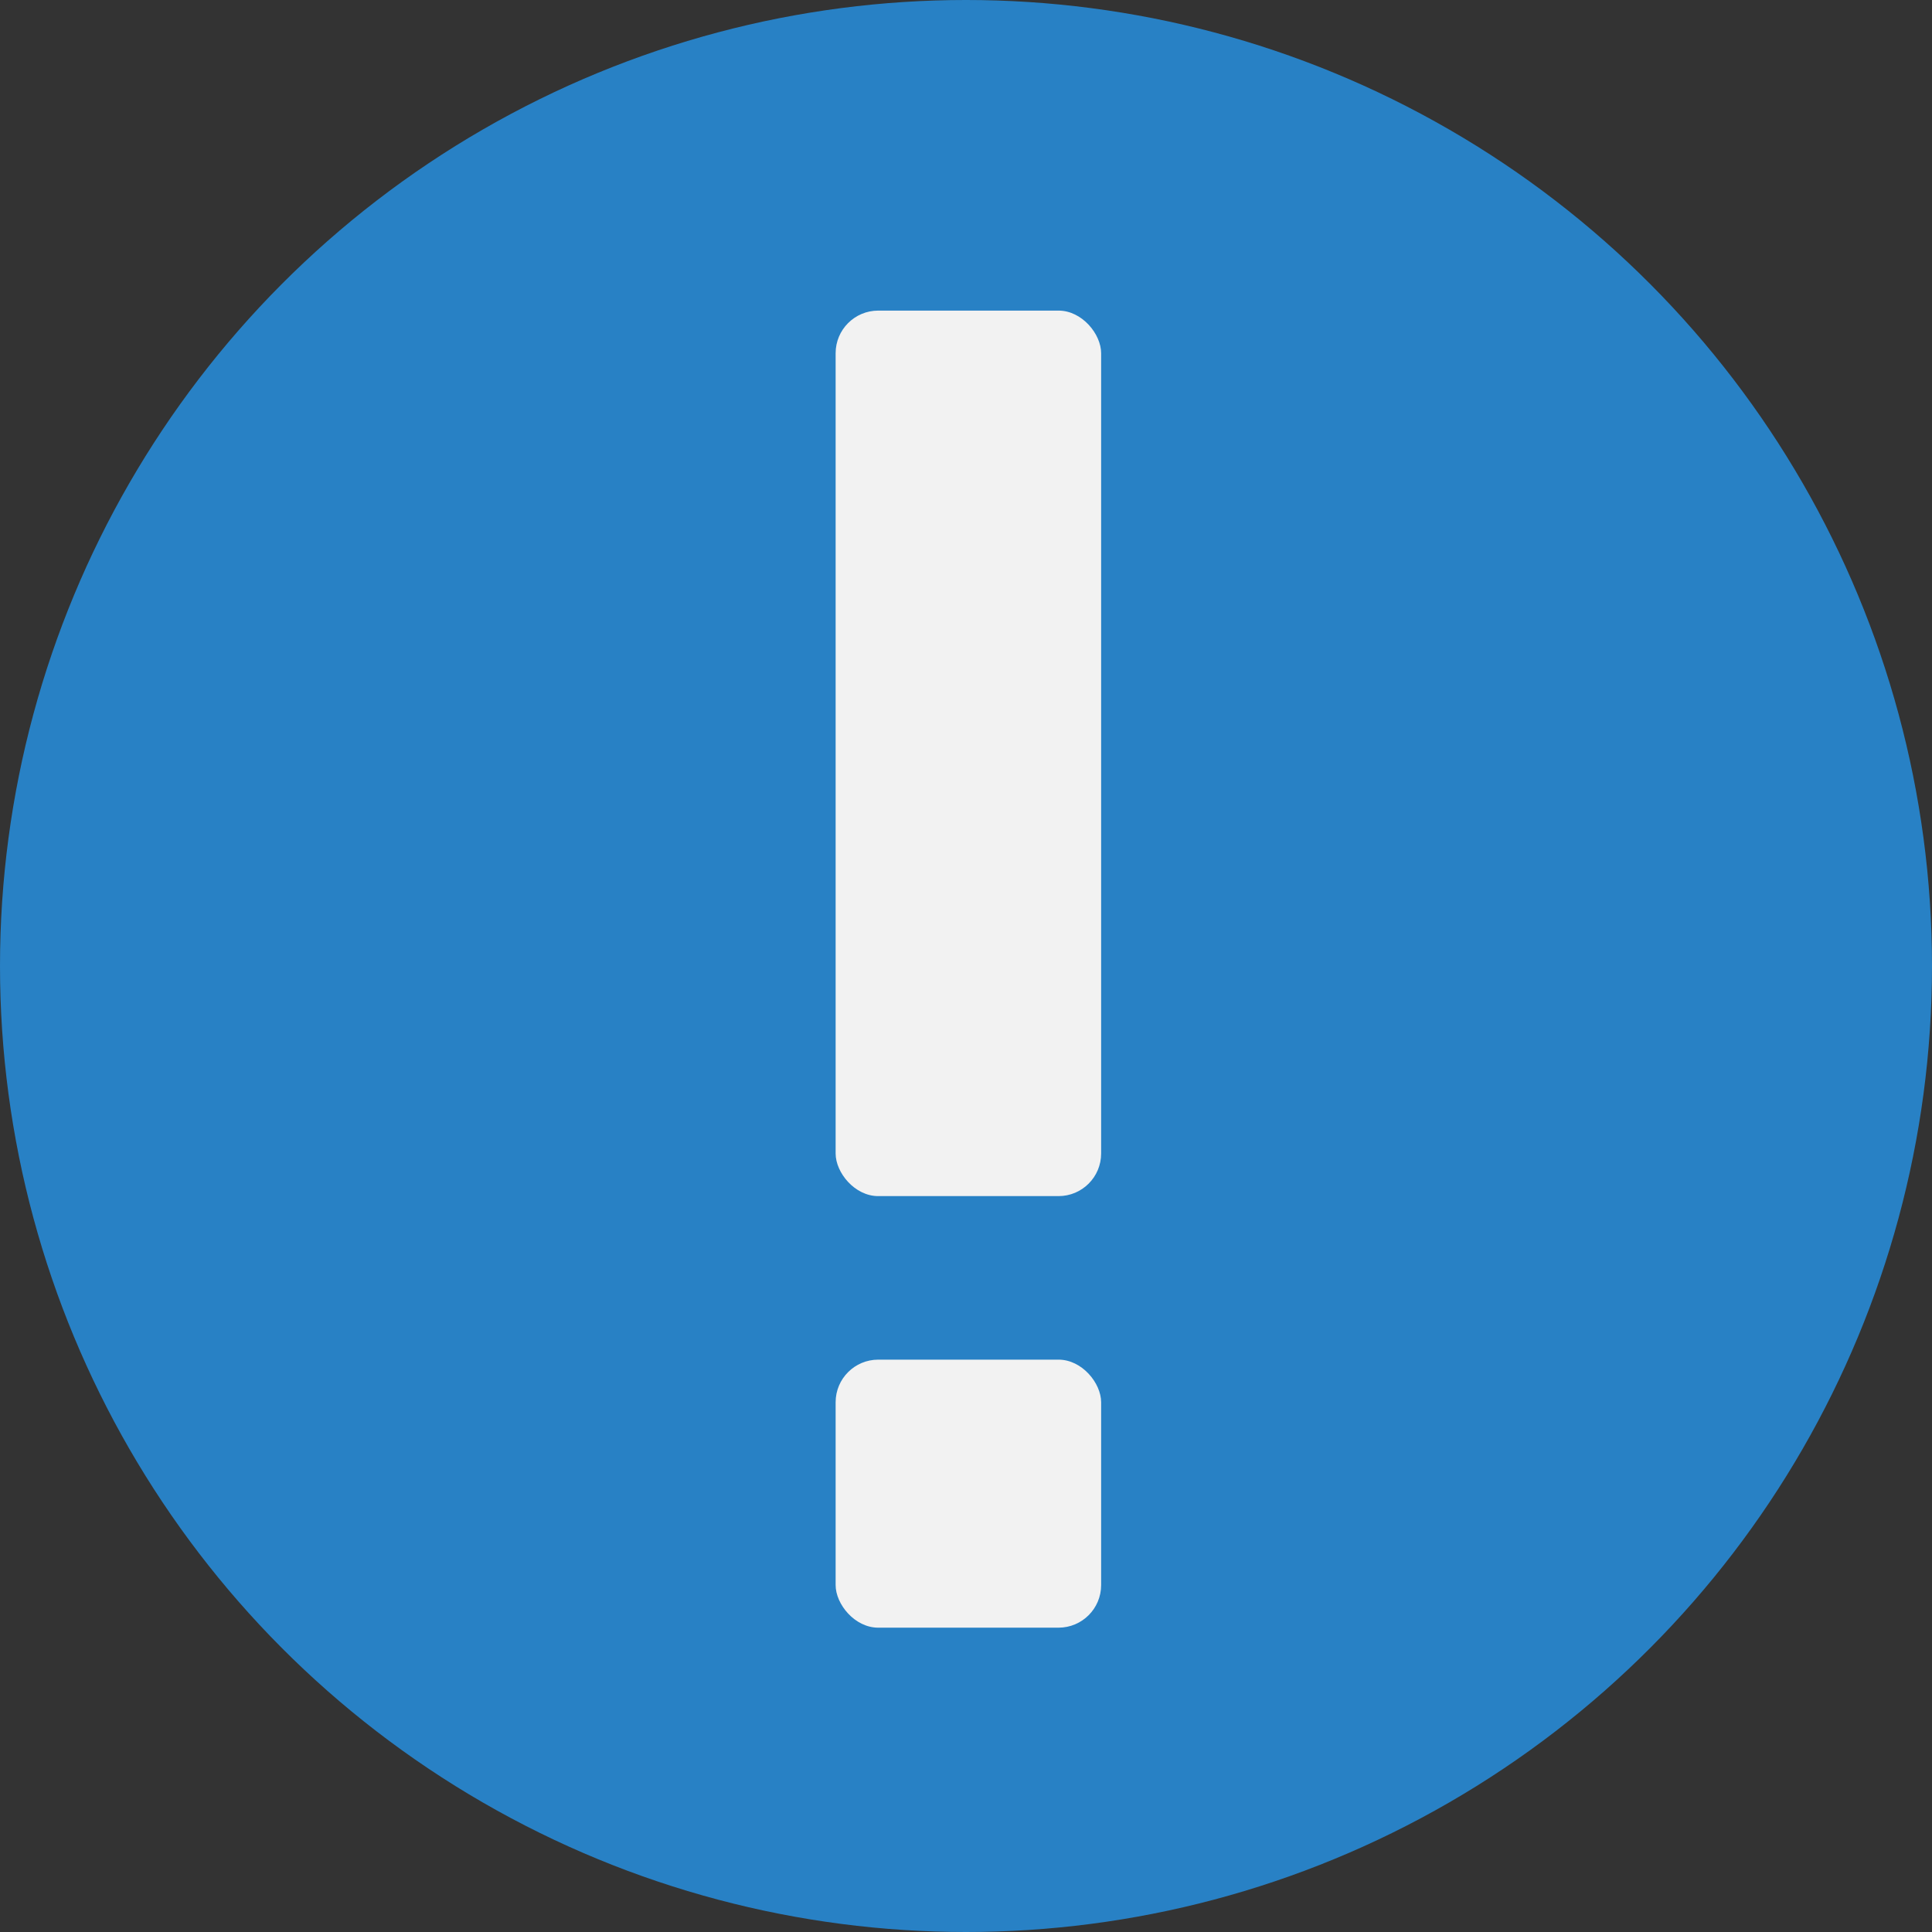 <?xml version="1.0" encoding="UTF-8"?><svg id="a" xmlns="http://www.w3.org/2000/svg" viewBox="0 0 560 560"><rect x="0" y="0" width="560" height="560" fill="#333333" stroke="none"/><defs><style>.b{fill:#f2f2f2;}.c{fill:#2881c5;}</style></defs><circle class="c" cx="280" cy="280" r="280"/><rect class="b" x="242.21" y="394.1" width="76.96" height="77.69" rx="12.35" ry="12.35"/><rect class="b" x="242.21" y="90.03" width="76.96" height="256.67" rx="12.35" ry="12.35"/></svg>